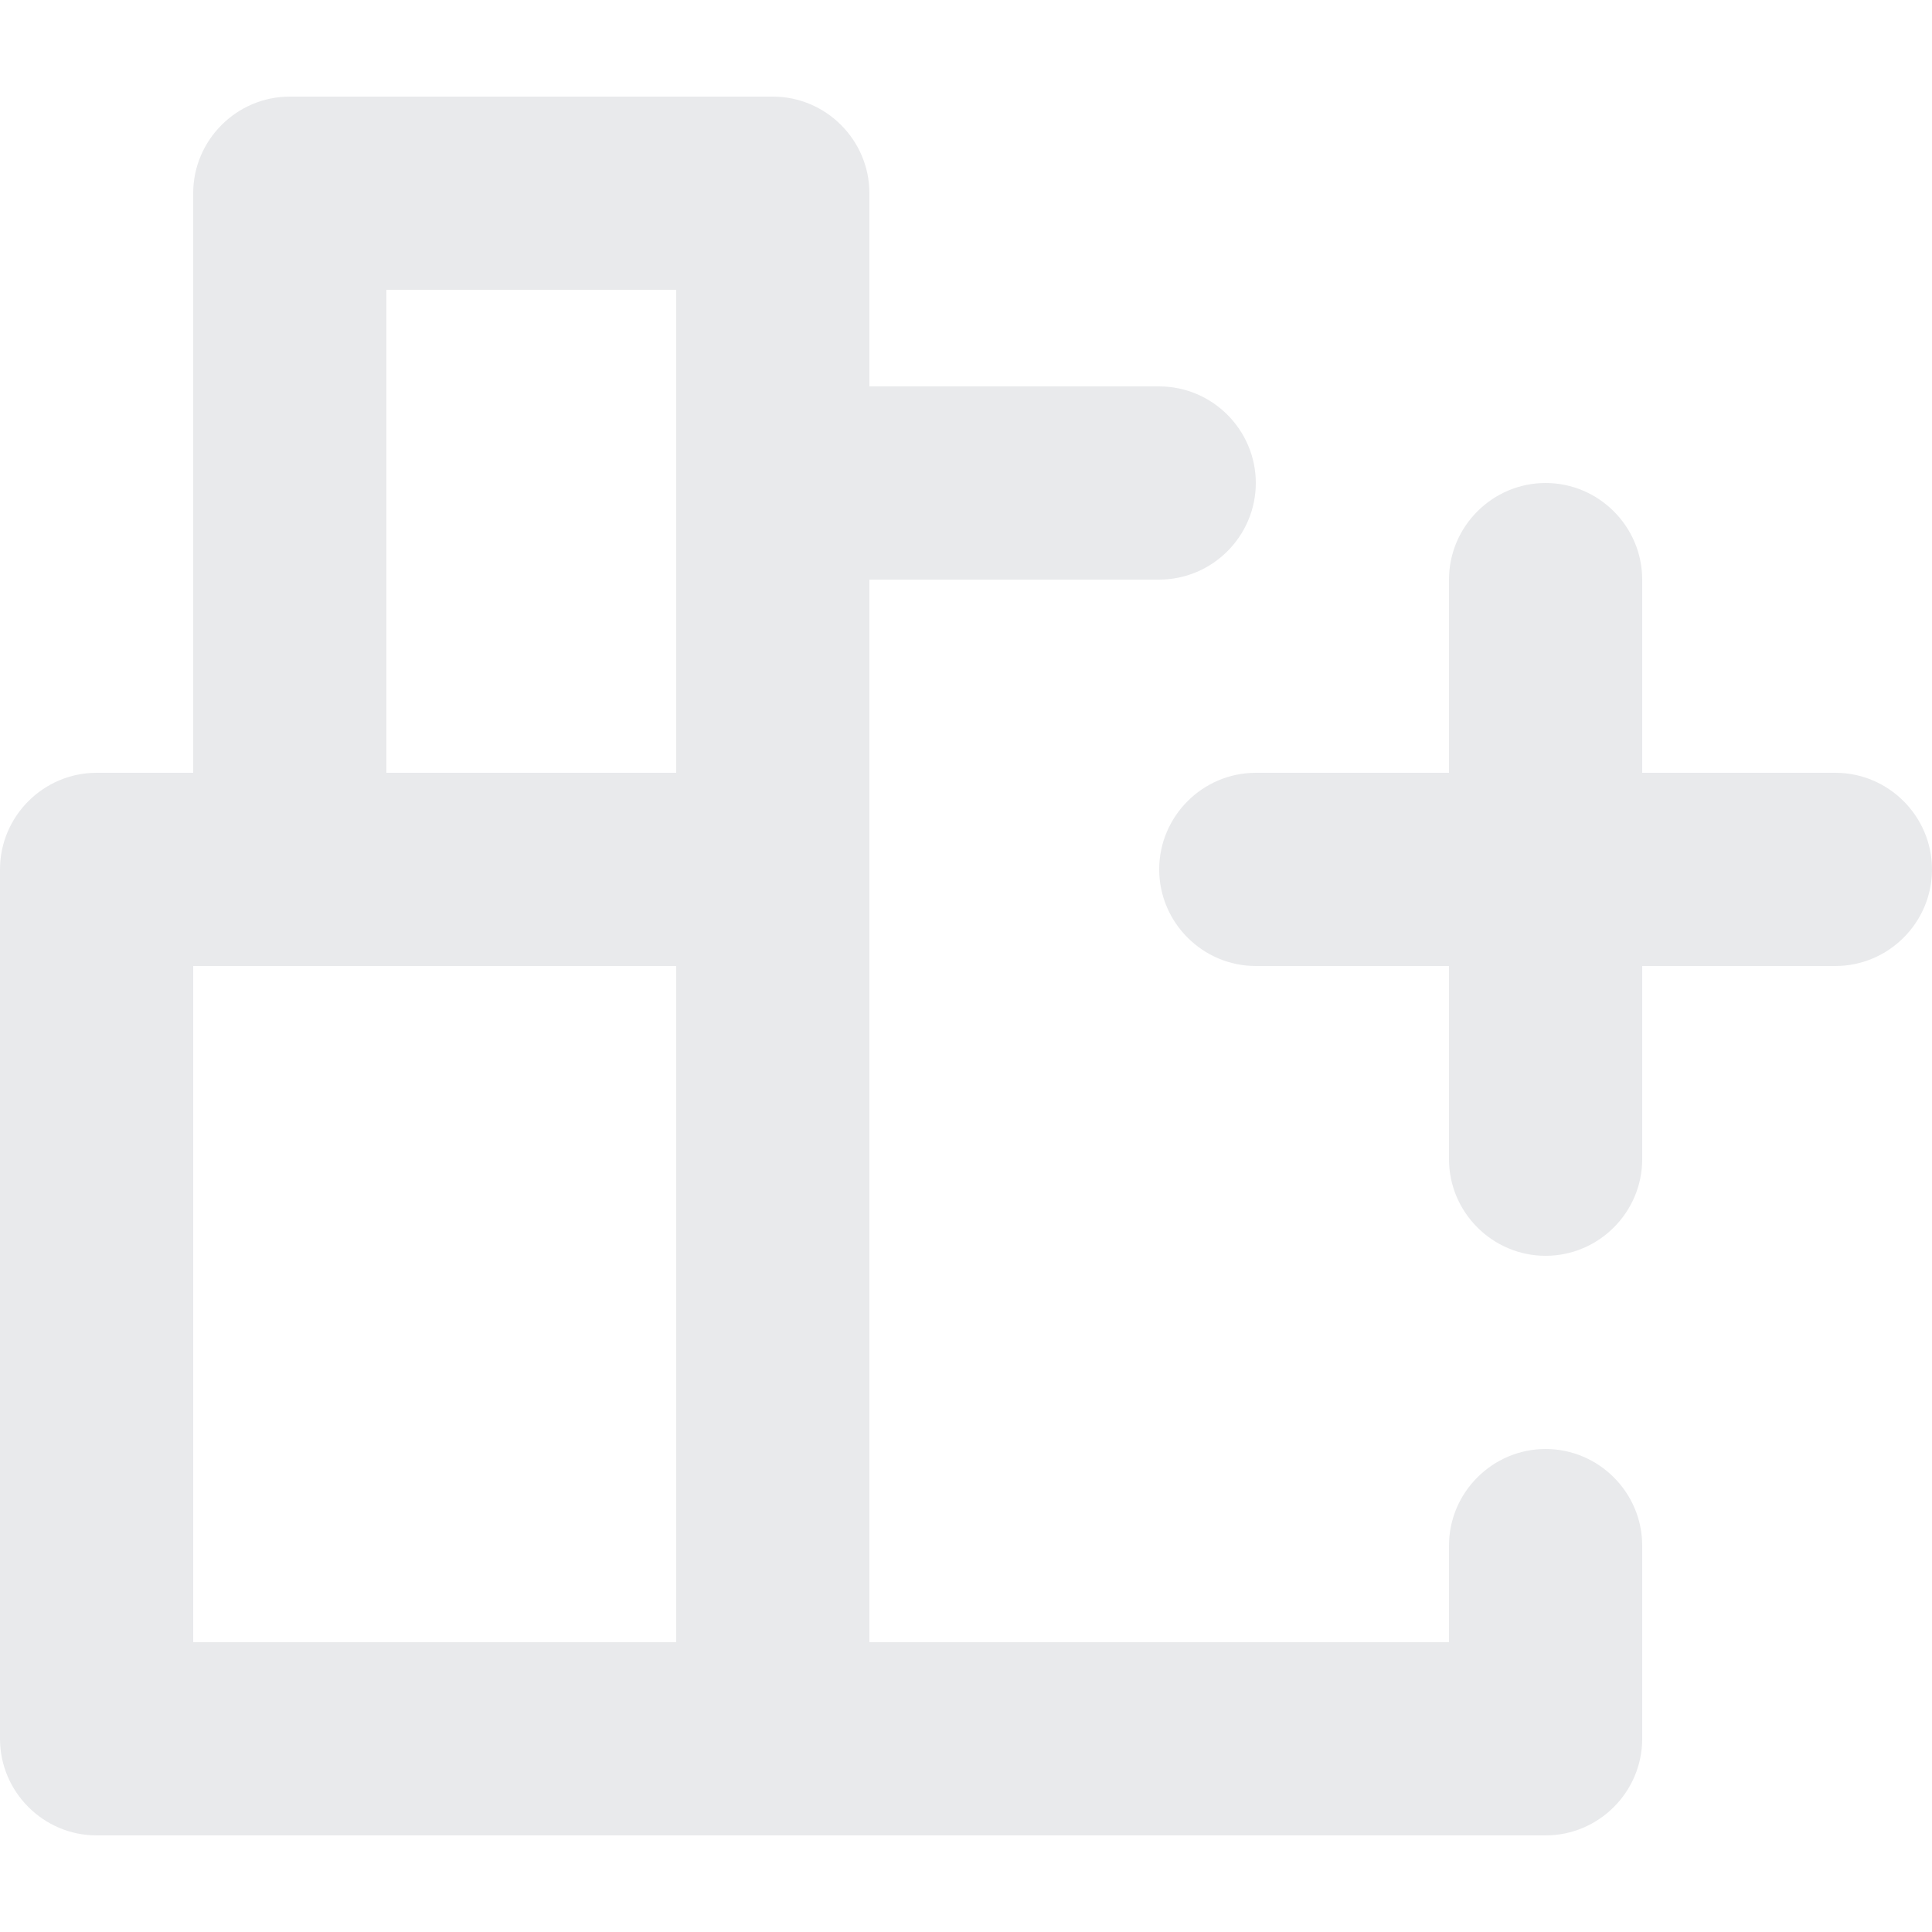 <!DOCTYPE svg PUBLIC "-//W3C//DTD SVG 1.1//EN" "http://www.w3.org/Graphics/SVG/1.1/DTD/svg11.dtd">
<!-- Uploaded to: SVG Repo, www.svgrepo.com, Transformed by: SVG Repo Mixer Tools -->
<svg width="800px" height="800px" viewBox="0 0 20 20" xmlns="http://www.w3.org/2000/svg" fill="#000000">
<g id="SVGRepo_bgCarrier" stroke-width="0"/>
<g id="SVGRepo_tracerCarrier" stroke-linecap="round" stroke-linejoin="round"/>
<g id="SVGRepo_iconCarrier">
<path fill-rule="evenodd" d="M20 9c0 .55-.45 1-1 1h-2v2c0 .55-.45 1-1 1s-1-.45-1-1v-2h-2c-.55 0-1-.45-1-1s.45-1 1-1h2V6c0-.55.45-1 1-1s1 .45 1 1v2h2c.55 0 1 .45 1 1zM4 8h3V3H4v5zm-2 9h5v-7H2v7zm14-2c-.55 0-1 .45-1 1v1H9V6h3c.55 0 1-.45 1-1s-.45-1-1-1H9V2c0-.55-.45-1-1-1H3c-.55 0-1 .45-1 1v6H1c-.55 0-1 .45-1 1v9c0 .55.45 1 1 1h15c.55 0 1-.45 1-1v-2c0-.55-.45-1-1-1z" fill="#e9eaec"/>
</g>
</svg>